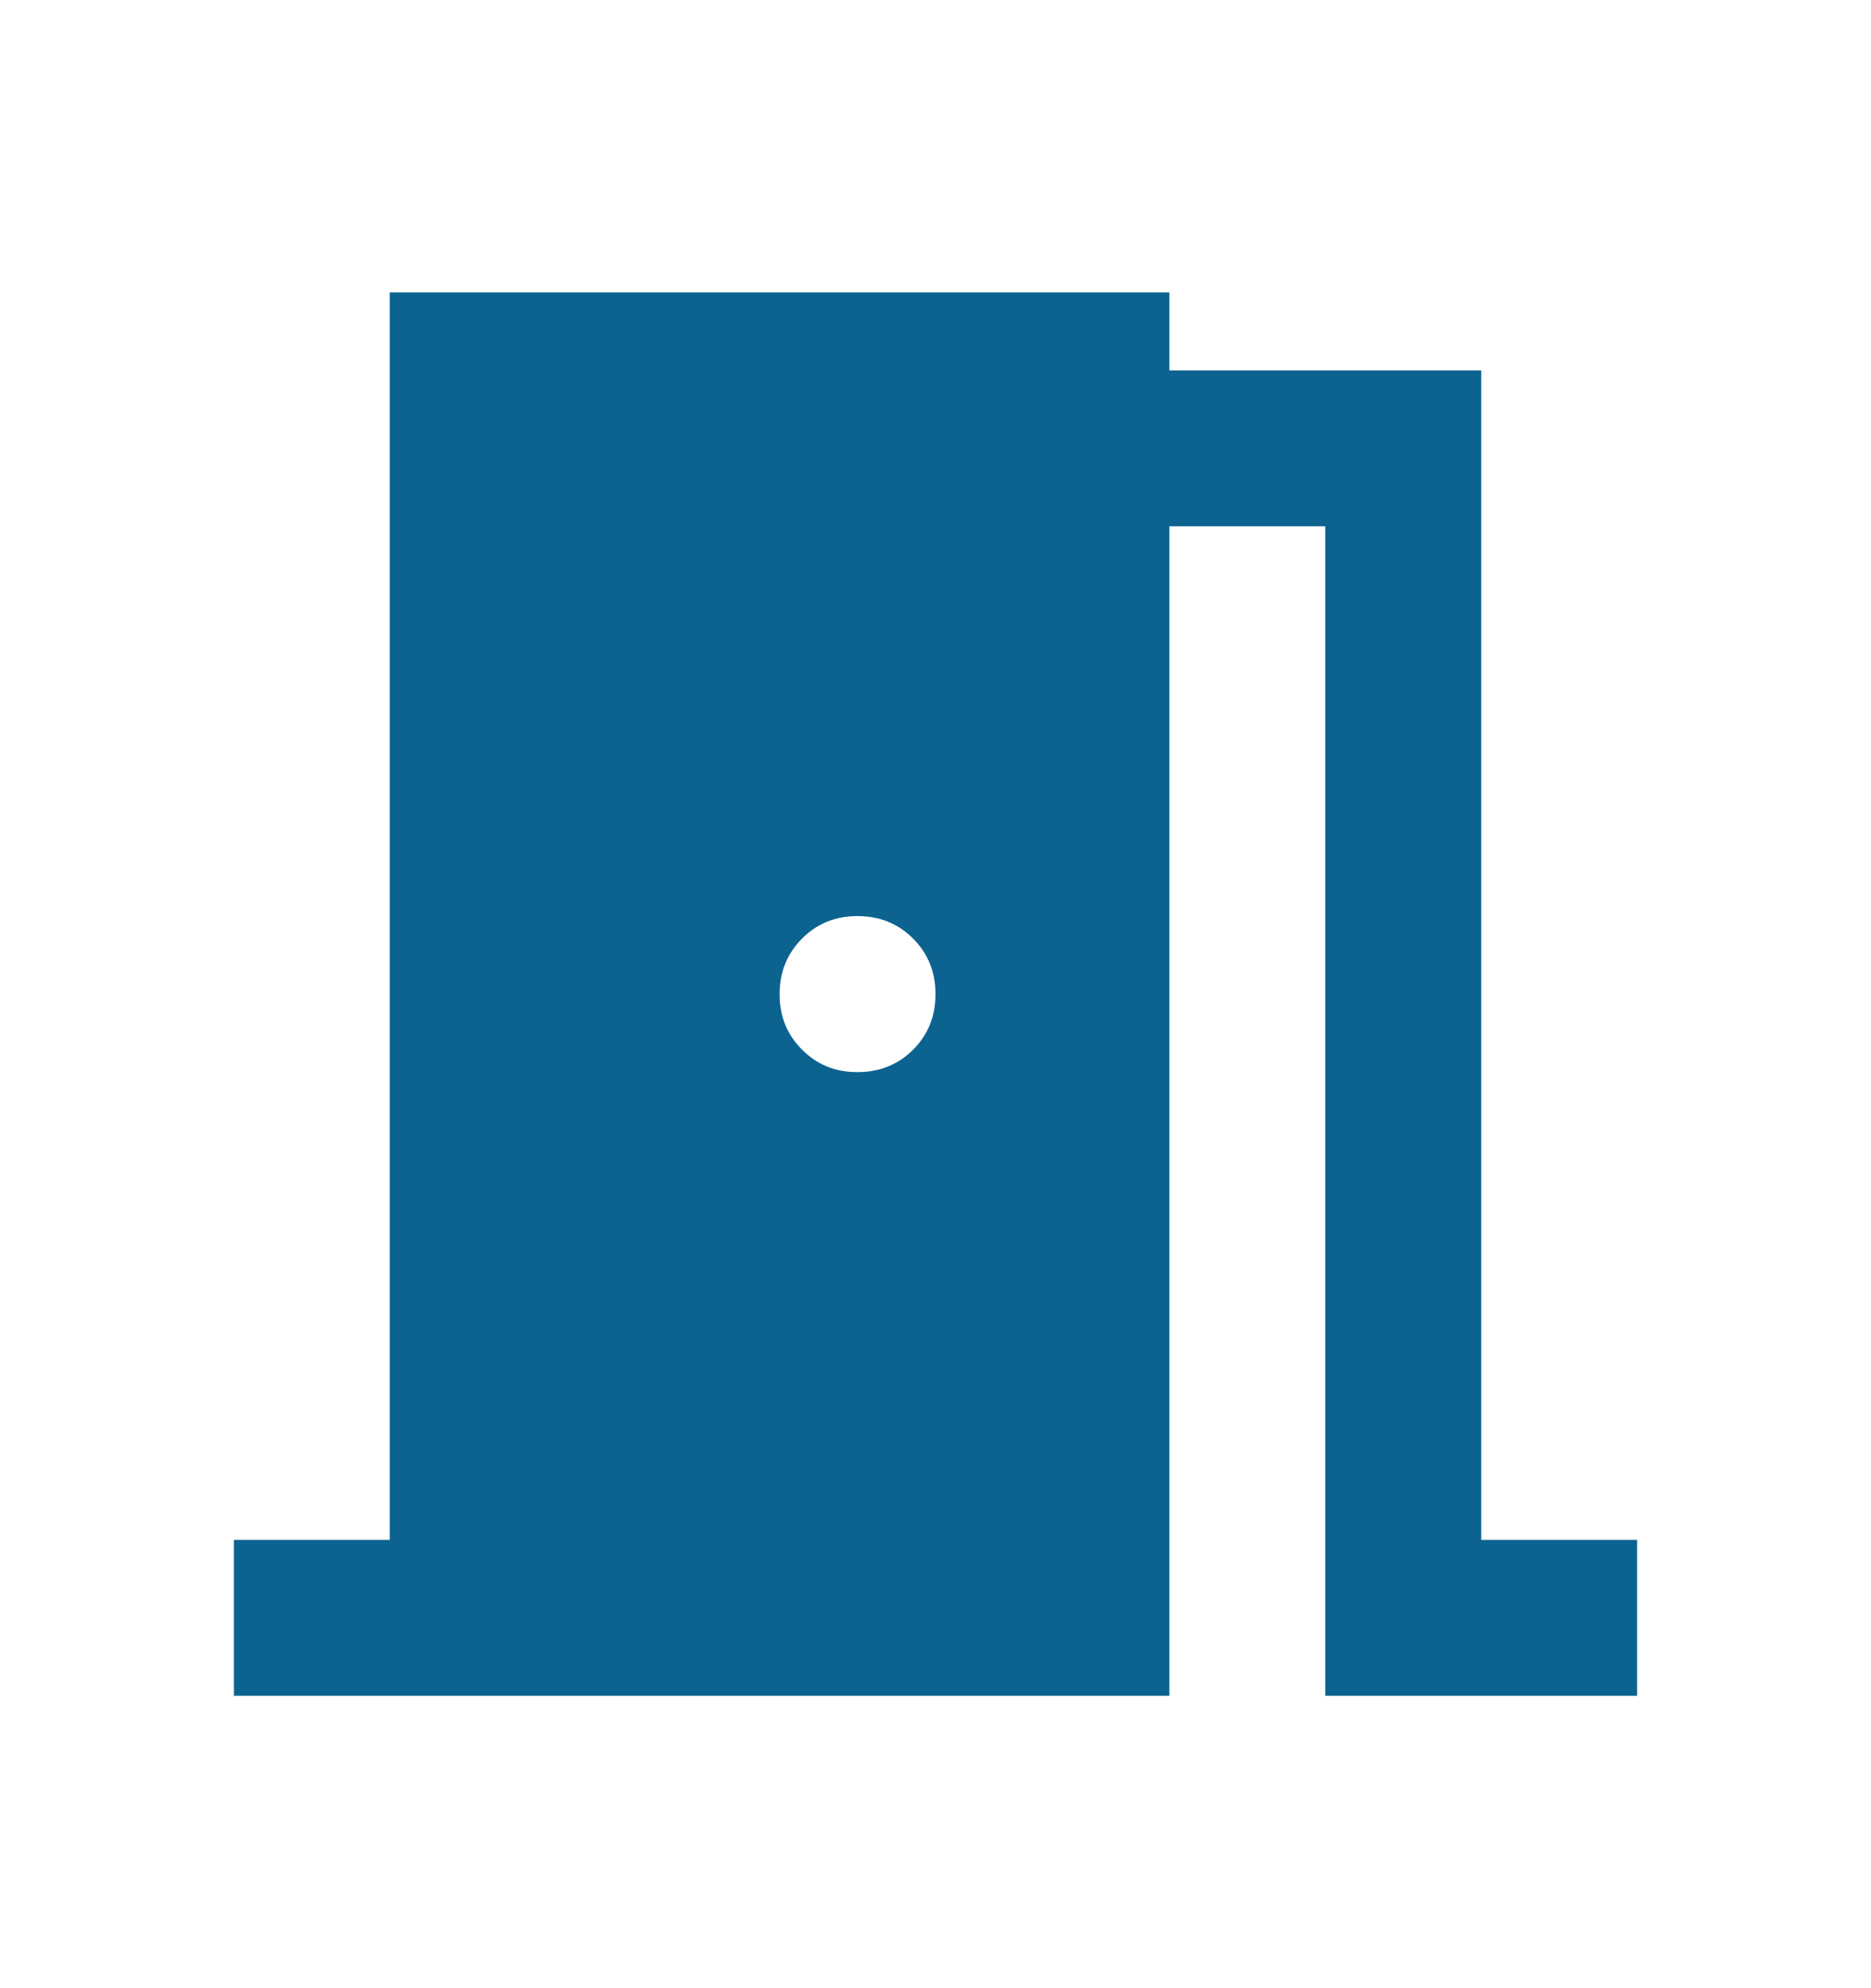 <svg width="16" height="17" viewBox="0 0 16 17" fill="none" xmlns="http://www.w3.org/2000/svg">
<path d="M2 14.5V13.167H3.333V2.5H10V3.167H12.667V13.167H14V14.5H11.333V4.5H10V14.5H2ZM7.333 9.167C7.522 9.167 7.681 9.103 7.809 8.975C7.937 8.847 8 8.688 8 8.5C8 8.312 7.936 8.153 7.808 8.025C7.68 7.897 7.522 7.833 7.333 7.833C7.144 7.833 6.986 7.897 6.859 8.025C6.731 8.153 6.667 8.312 6.667 8.5C6.666 8.688 6.73 8.847 6.859 8.975C6.987 9.104 7.145 9.168 7.333 9.167Z" fill="#0C6390"/>
</svg>
